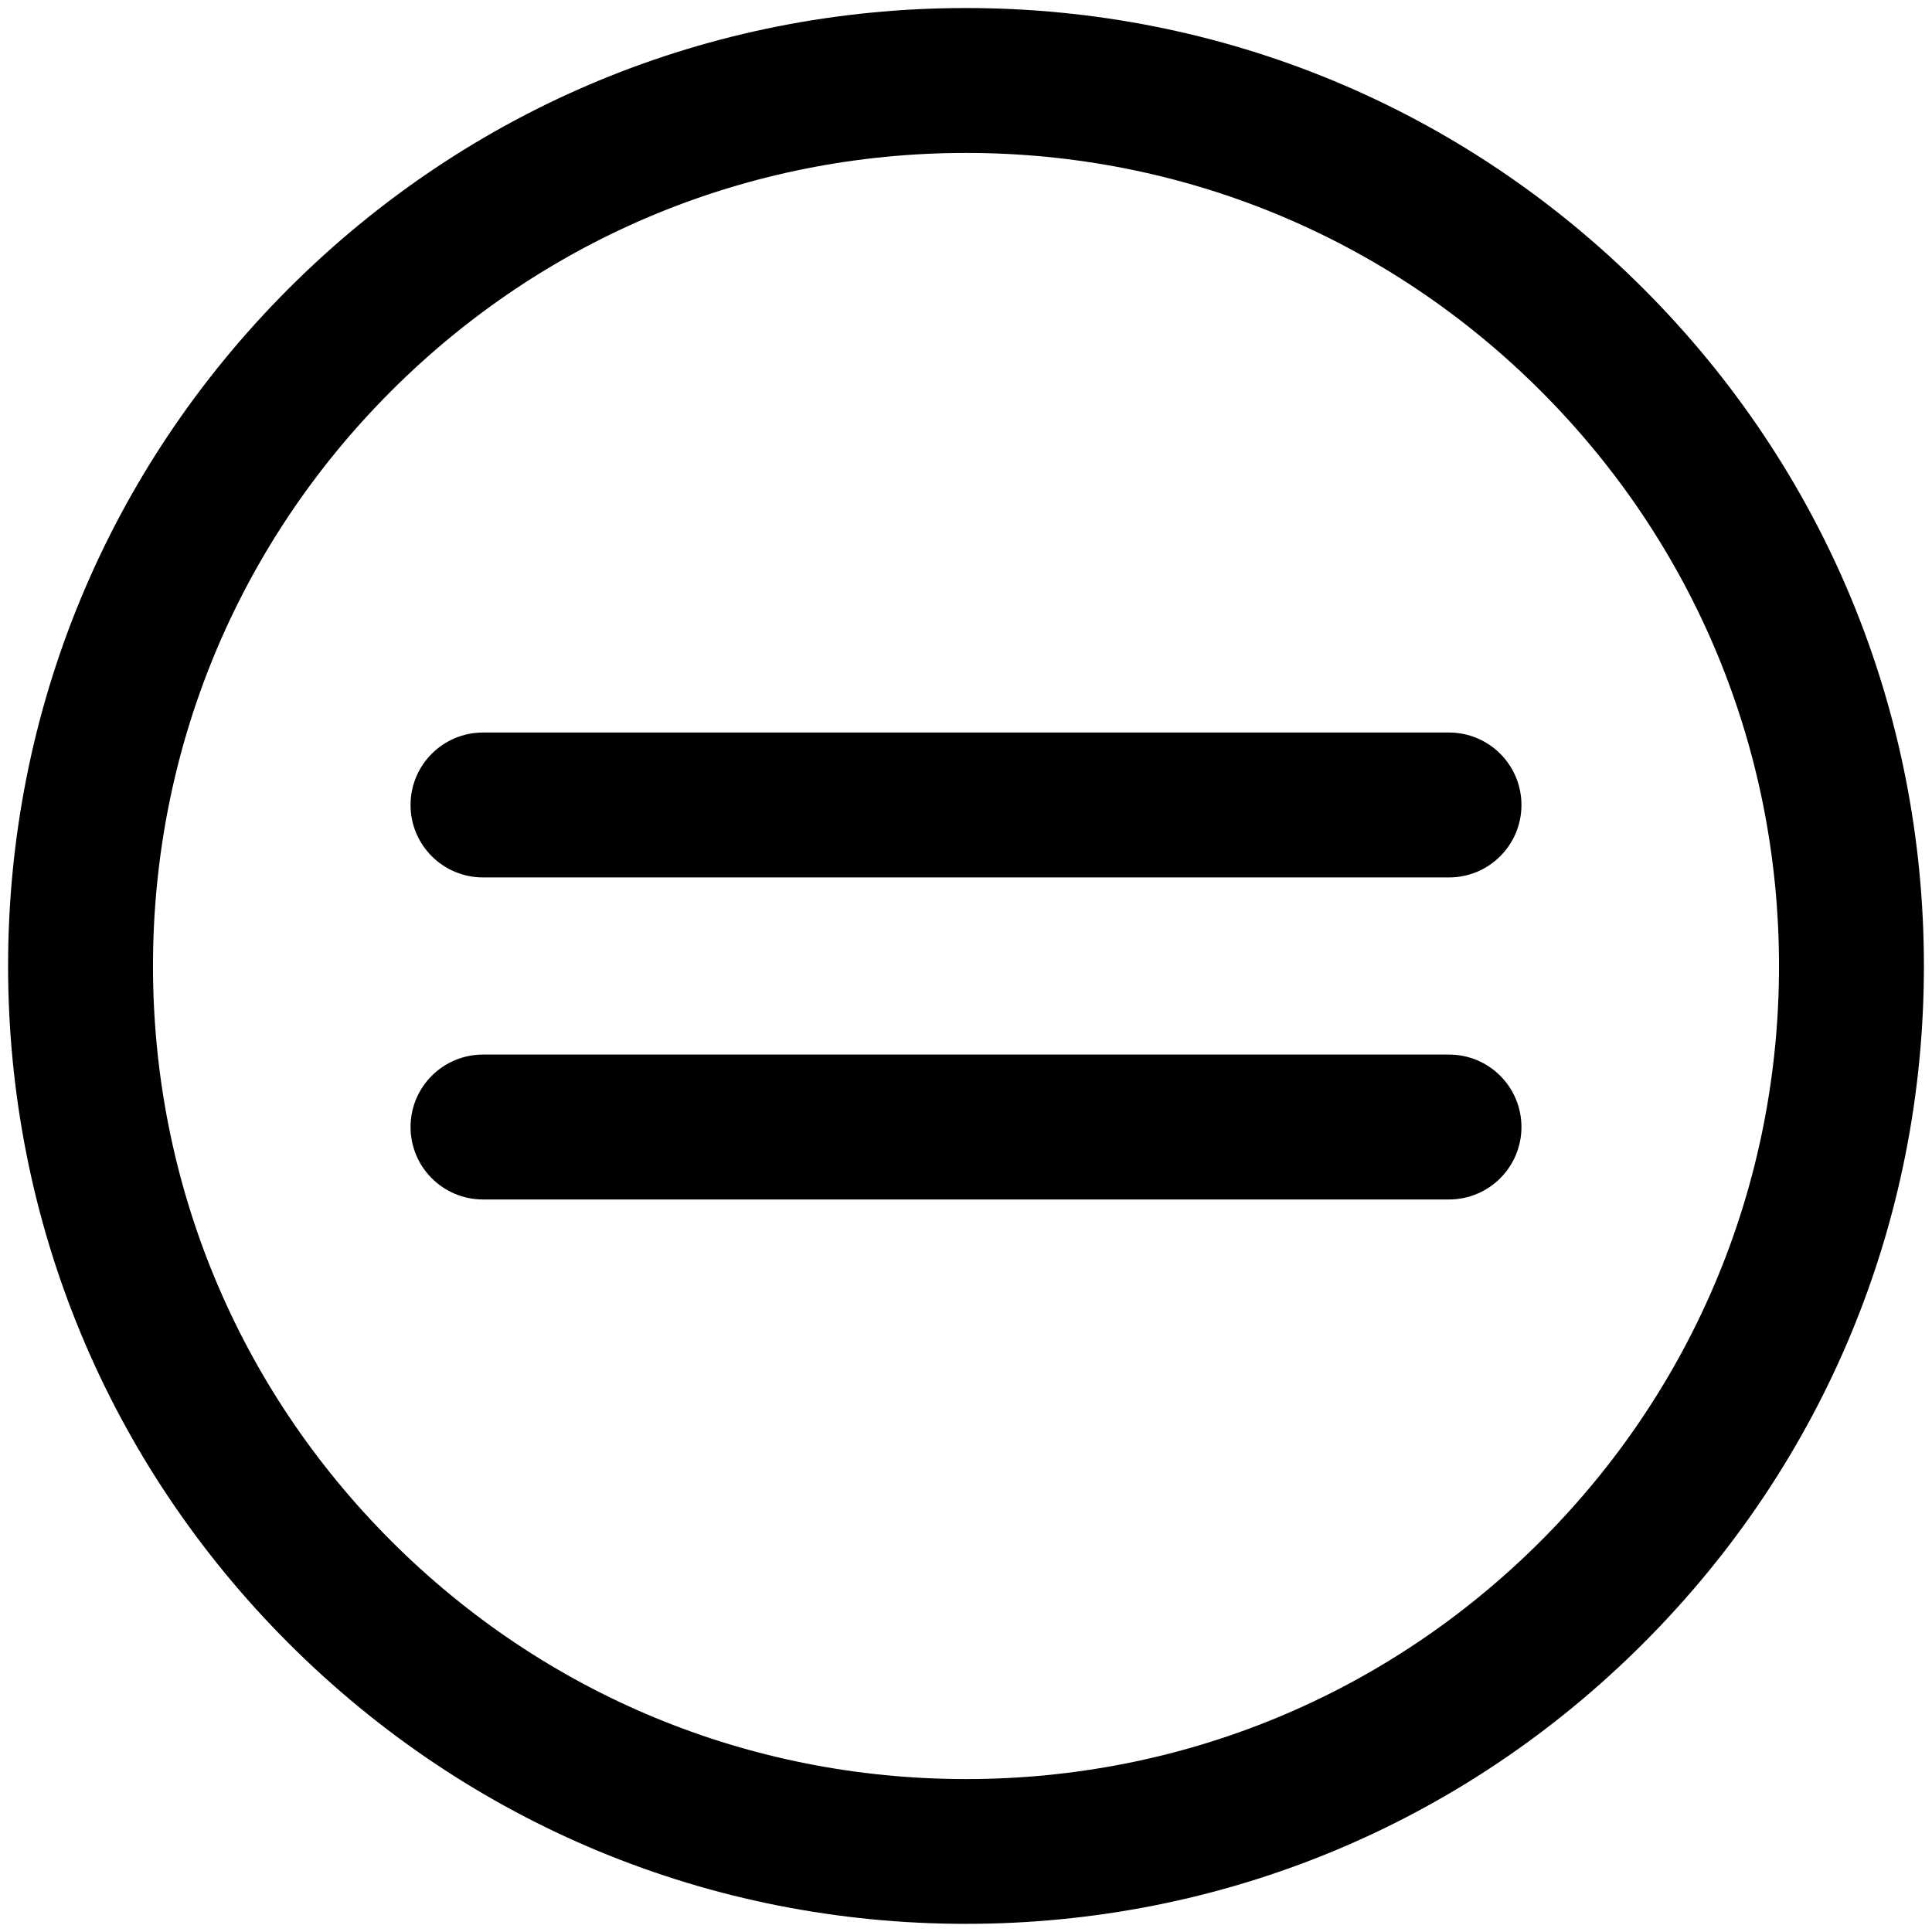 <?xml version="1.0" encoding="utf-8"?>
<!-- Generated by IcoMoon.io -->
<!DOCTYPE svg PUBLIC "-//W3C//DTD SVG 1.1//EN" "http://www.w3.org/Graphics/SVG/1.1/DTD/svg11.dtd">
<svg version="1.1" xmlns="http://www.w3.org/2000/svg" xmlns:xlink="http://www.w3.org/1999/xlink" width="32" height="32" viewBox="0 0 32 32">
<path d="M16 0.133c-4.238 0-8.223 1.65-11.219 4.647s-4.647 6.981-4.647 11.219 1.65 8.223 4.647 11.219c2.997 2.997 6.981 4.647 11.219 4.647s8.223-1.65 11.219-4.647c2.997-2.997 4.647-6.981 4.647-11.219s-1.65-8.223-4.647-11.219c-2.997-2.997-6.981-4.647-11.219-4.647zM25.522 25.522c-2.543 2.544-5.925 3.945-9.522 3.945s-6.979-1.401-9.522-3.945c-2.543-2.543-3.944-5.925-3.944-9.522s1.401-6.979 3.944-9.522 5.925-3.945 9.522-3.945 6.979 1.401 9.522 3.945c2.543 2.543 3.944 5.925 3.944 9.522s-1.401 6.979-3.944 9.522z"></path>
<path d="M24 12.133h-16c-0.663 0-1.2 0.537-1.2 1.2s0.537 1.2 1.2 1.2h16c0.663 0 1.2-0.537 1.2-1.2s-0.537-1.2-1.2-1.2z"></path>
<path d="M24 17.467h-16c-0.663 0-1.2 0.537-1.2 1.2s0.537 1.2 1.2 1.2h16c0.663 0 1.2-0.537 1.2-1.2s-0.537-1.2-1.2-1.2z"></path>
</svg>

